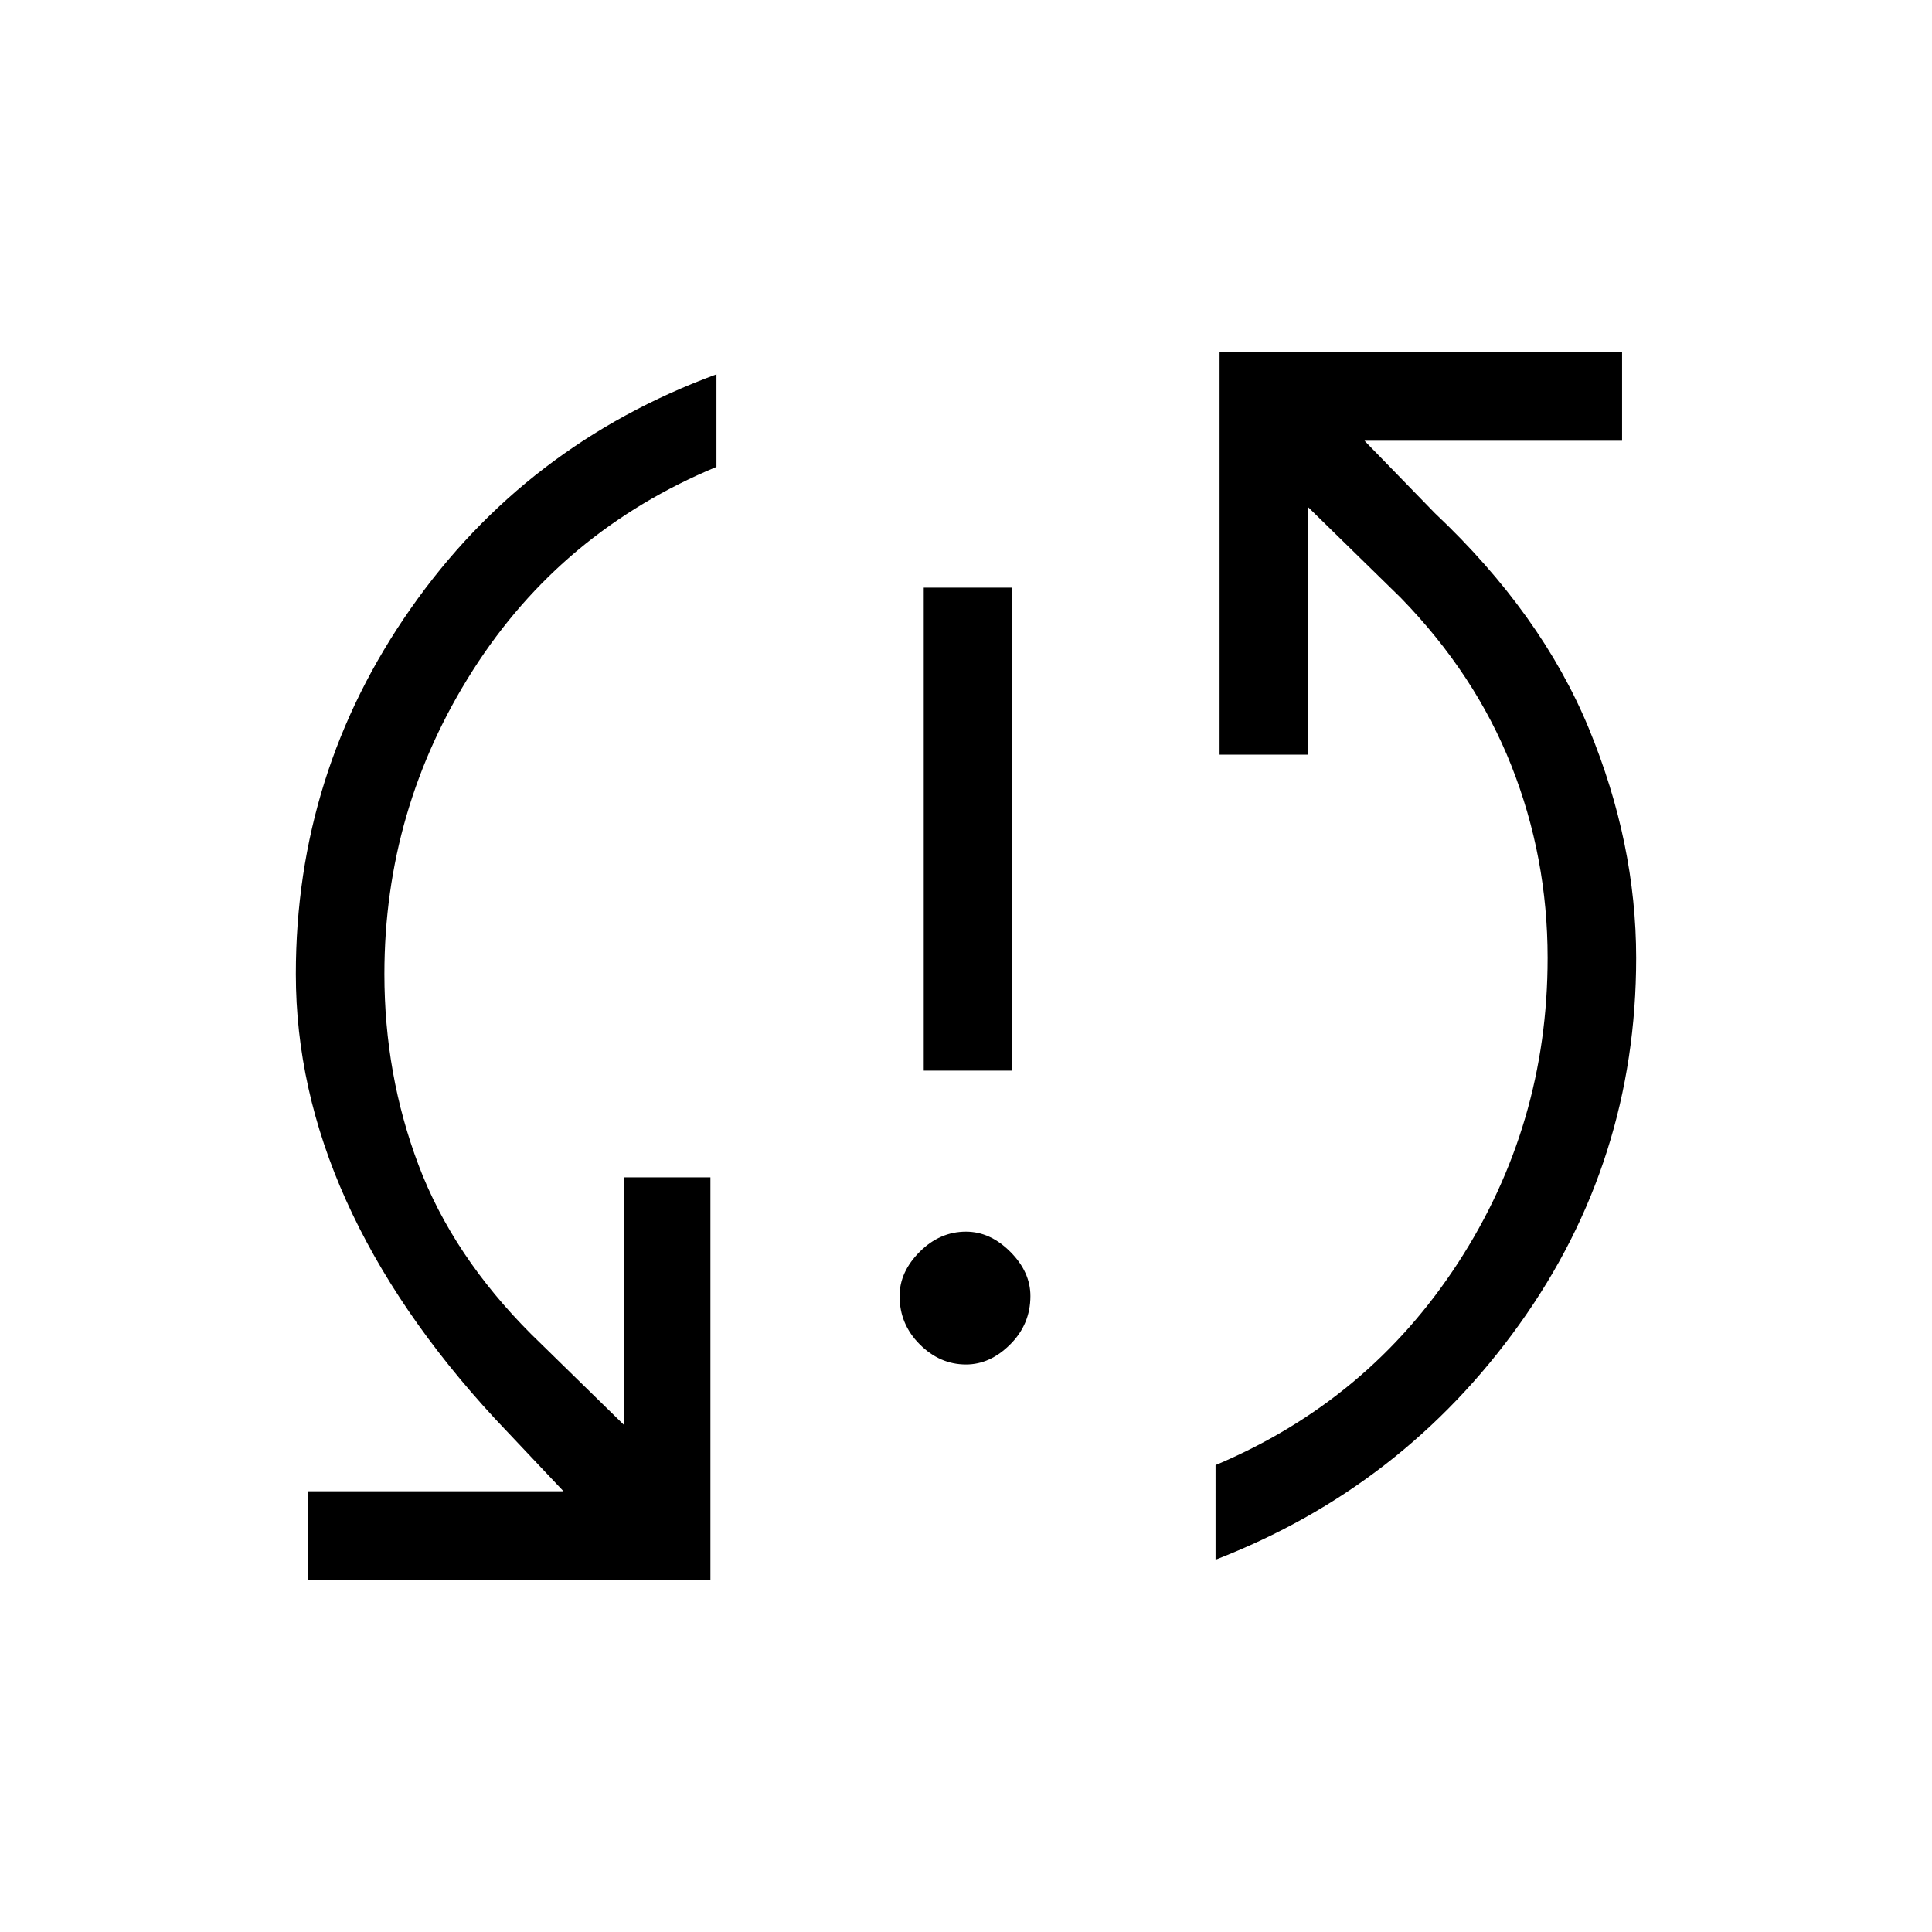 <svg xmlns="http://www.w3.org/2000/svg" height="48" width="48"><path d="M22.95 26.6v-12h2.2v12ZM24 33.9q-.65 0-1.15-.5-.5-.5-.5-1.2 0-.6.5-1.1.5-.5 1.15-.5.6 0 1.1.5.5.5.5 1.1 0 .7-.5 1.2t-1.1.5Zm6.3-25.15h10v2.2h-6.4l1.75 1.8q2.65 2.5 3.825 5.35 1.175 2.85 1.175 5.7 0 5.05-2.9 9.1t-7.55 5.85V36.4q3.8-1.6 6.025-5.025Q38.45 27.95 38.45 23.8q0-2.5-.9-4.775-.9-2.275-2.75-4.175l-2.3-2.25v6.15h-2.2Zm-12.65 30.5h-10v-2.2H14l-1.7-1.8q-2.45-2.65-3.7-5.425T7.35 24.2q0-5 2.85-9.075 2.85-4.075 7.6-5.825v2.3q-3.85 1.6-6.05 5.05-2.2 3.45-2.2 7.55 0 2.5.85 4.75t2.8 4.2l2.3 2.25v-6.15h2.15Z"/></svg>